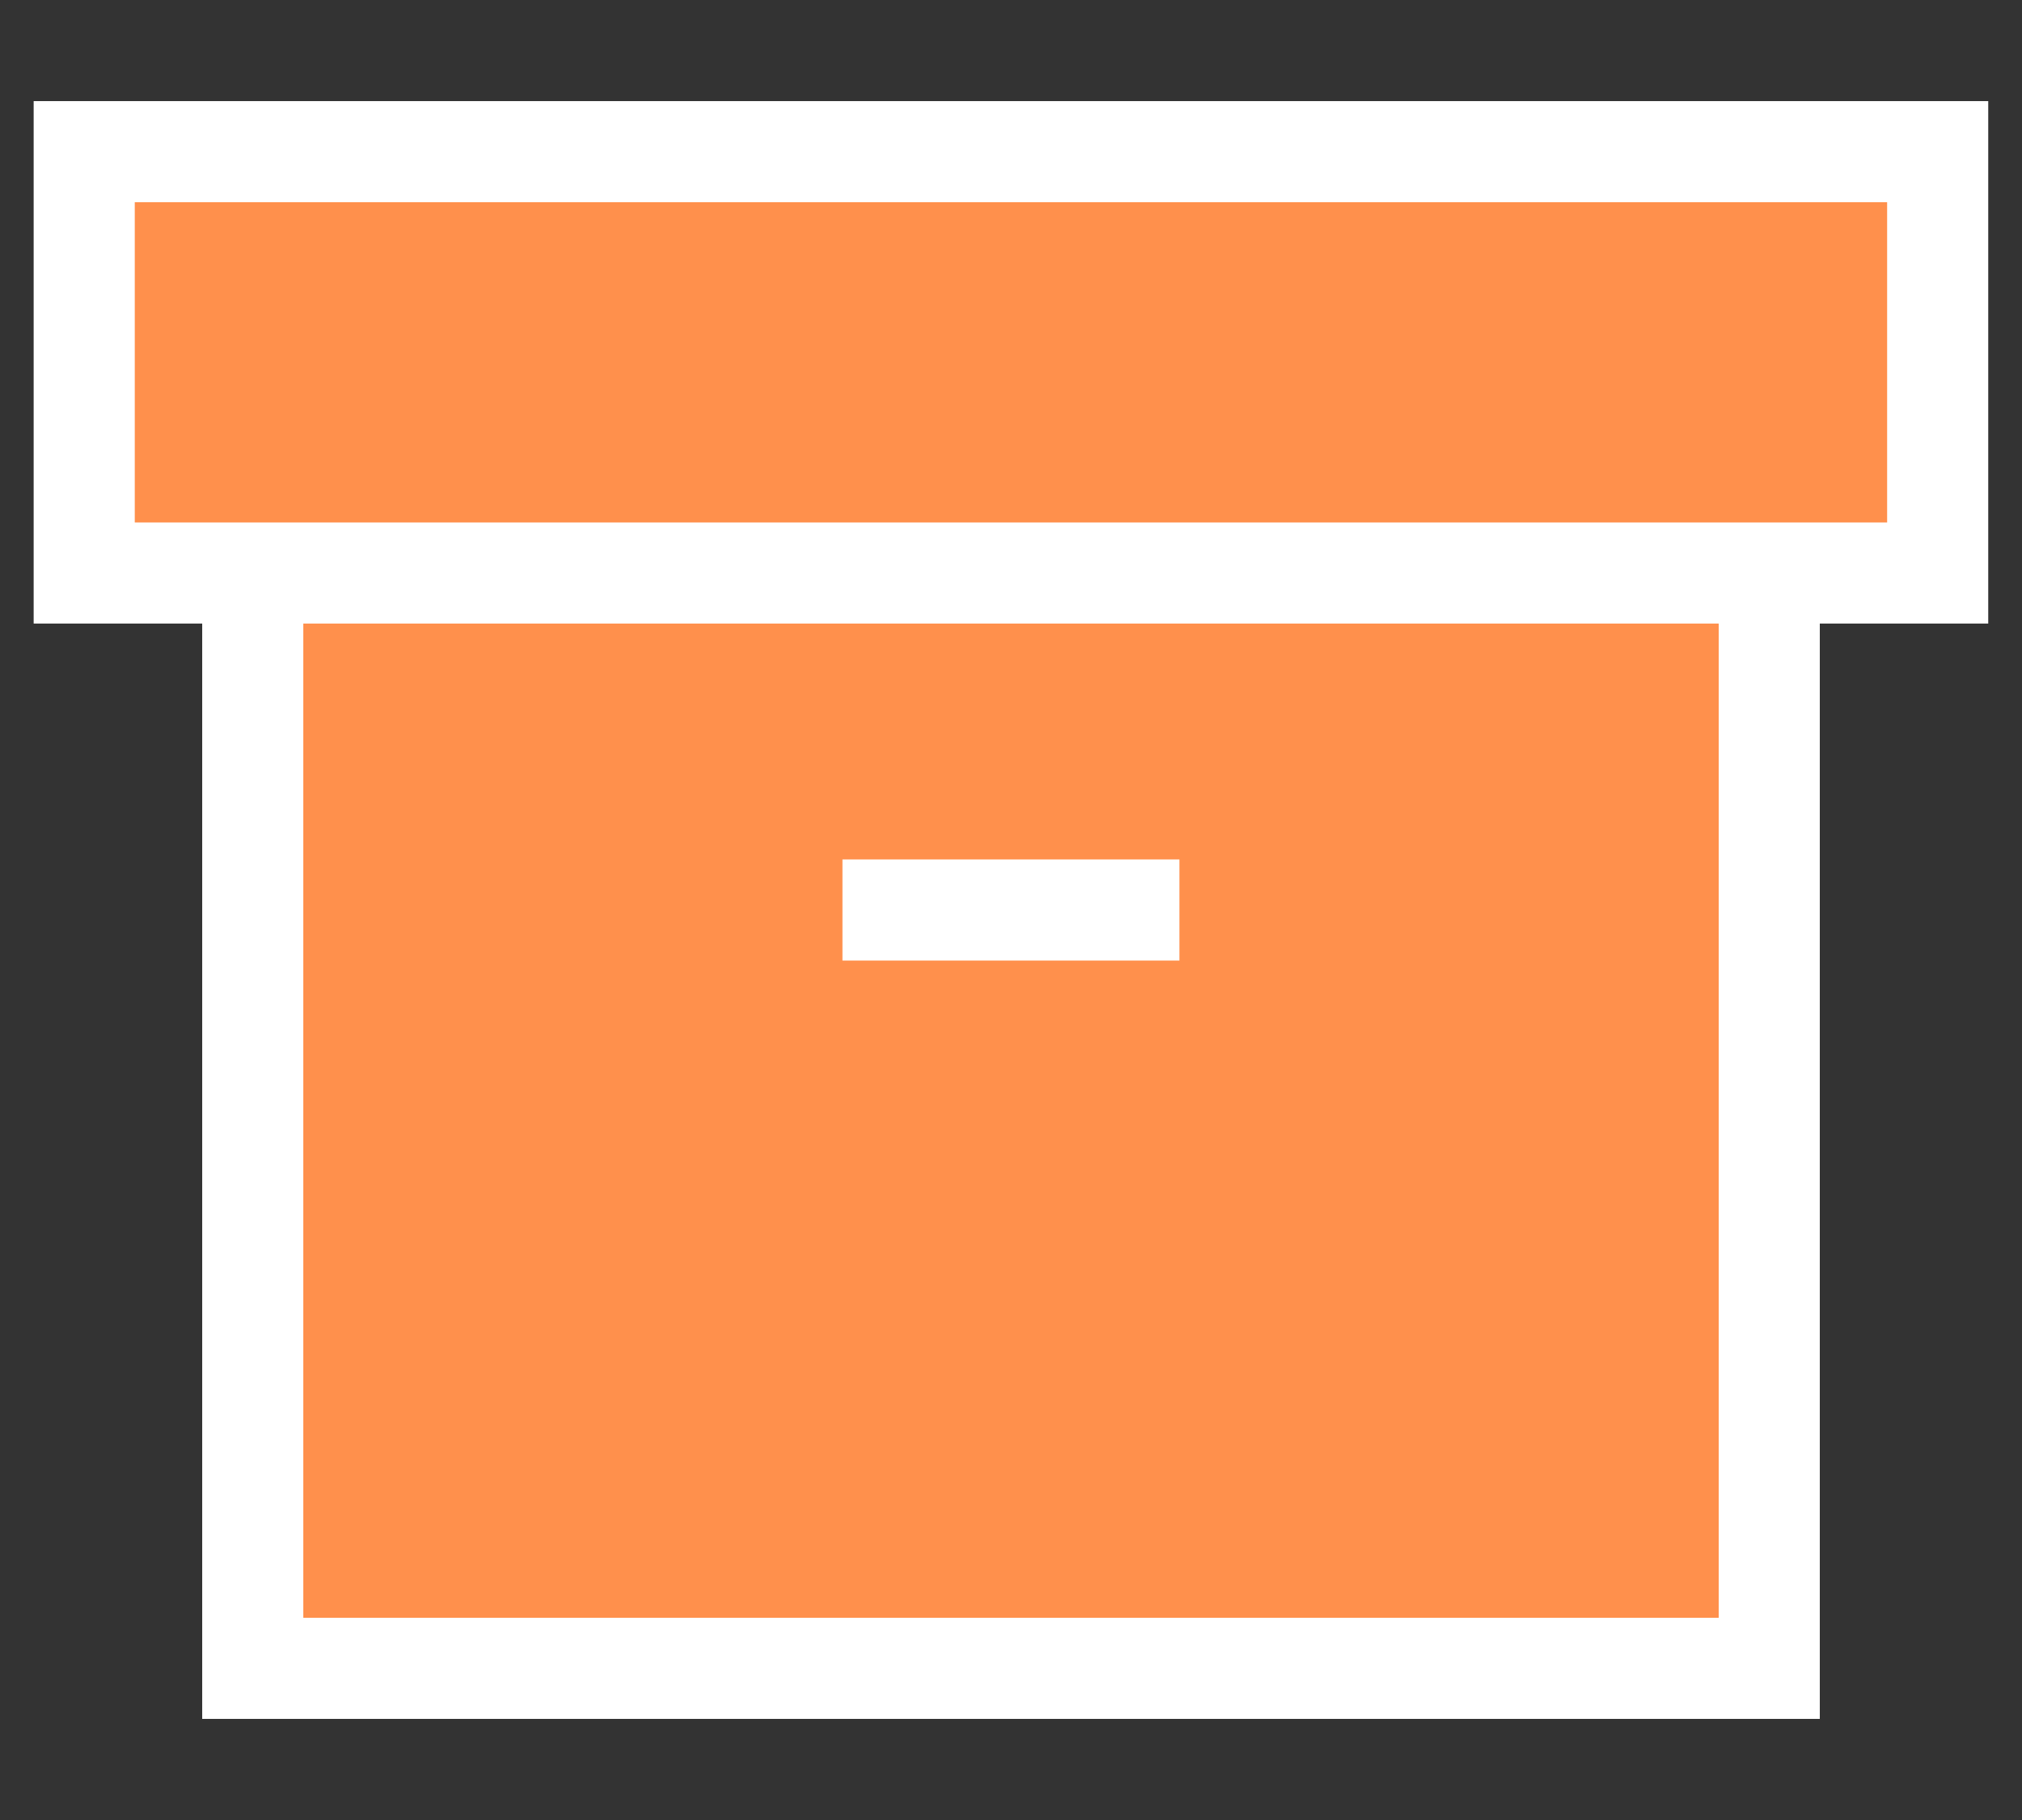 <svg width="20" height="18" viewBox="0 0 20 18" fill="none" xmlns="http://www.w3.org/2000/svg">
<rect x="0" y="0" width="20" height="18" fill="#333333" stroke="none"/>
<path d="M17.5 5.667V16.5H2.5V5.667" fill="#FF904C"/>
<path d="M19.166 1.5H0.833V5.667H19.166V1.5Z" fill="#FF904C"/>
<path d="M17.5 5.667V16.5H2.5V5.667M8.333 9H11.666M0.833 1.5H19.166V5.667H0.833V1.5Z" stroke="white" strokeWidth="1.5" strokeLinecap="round" strokeLinejoin="round"/>
</svg>
